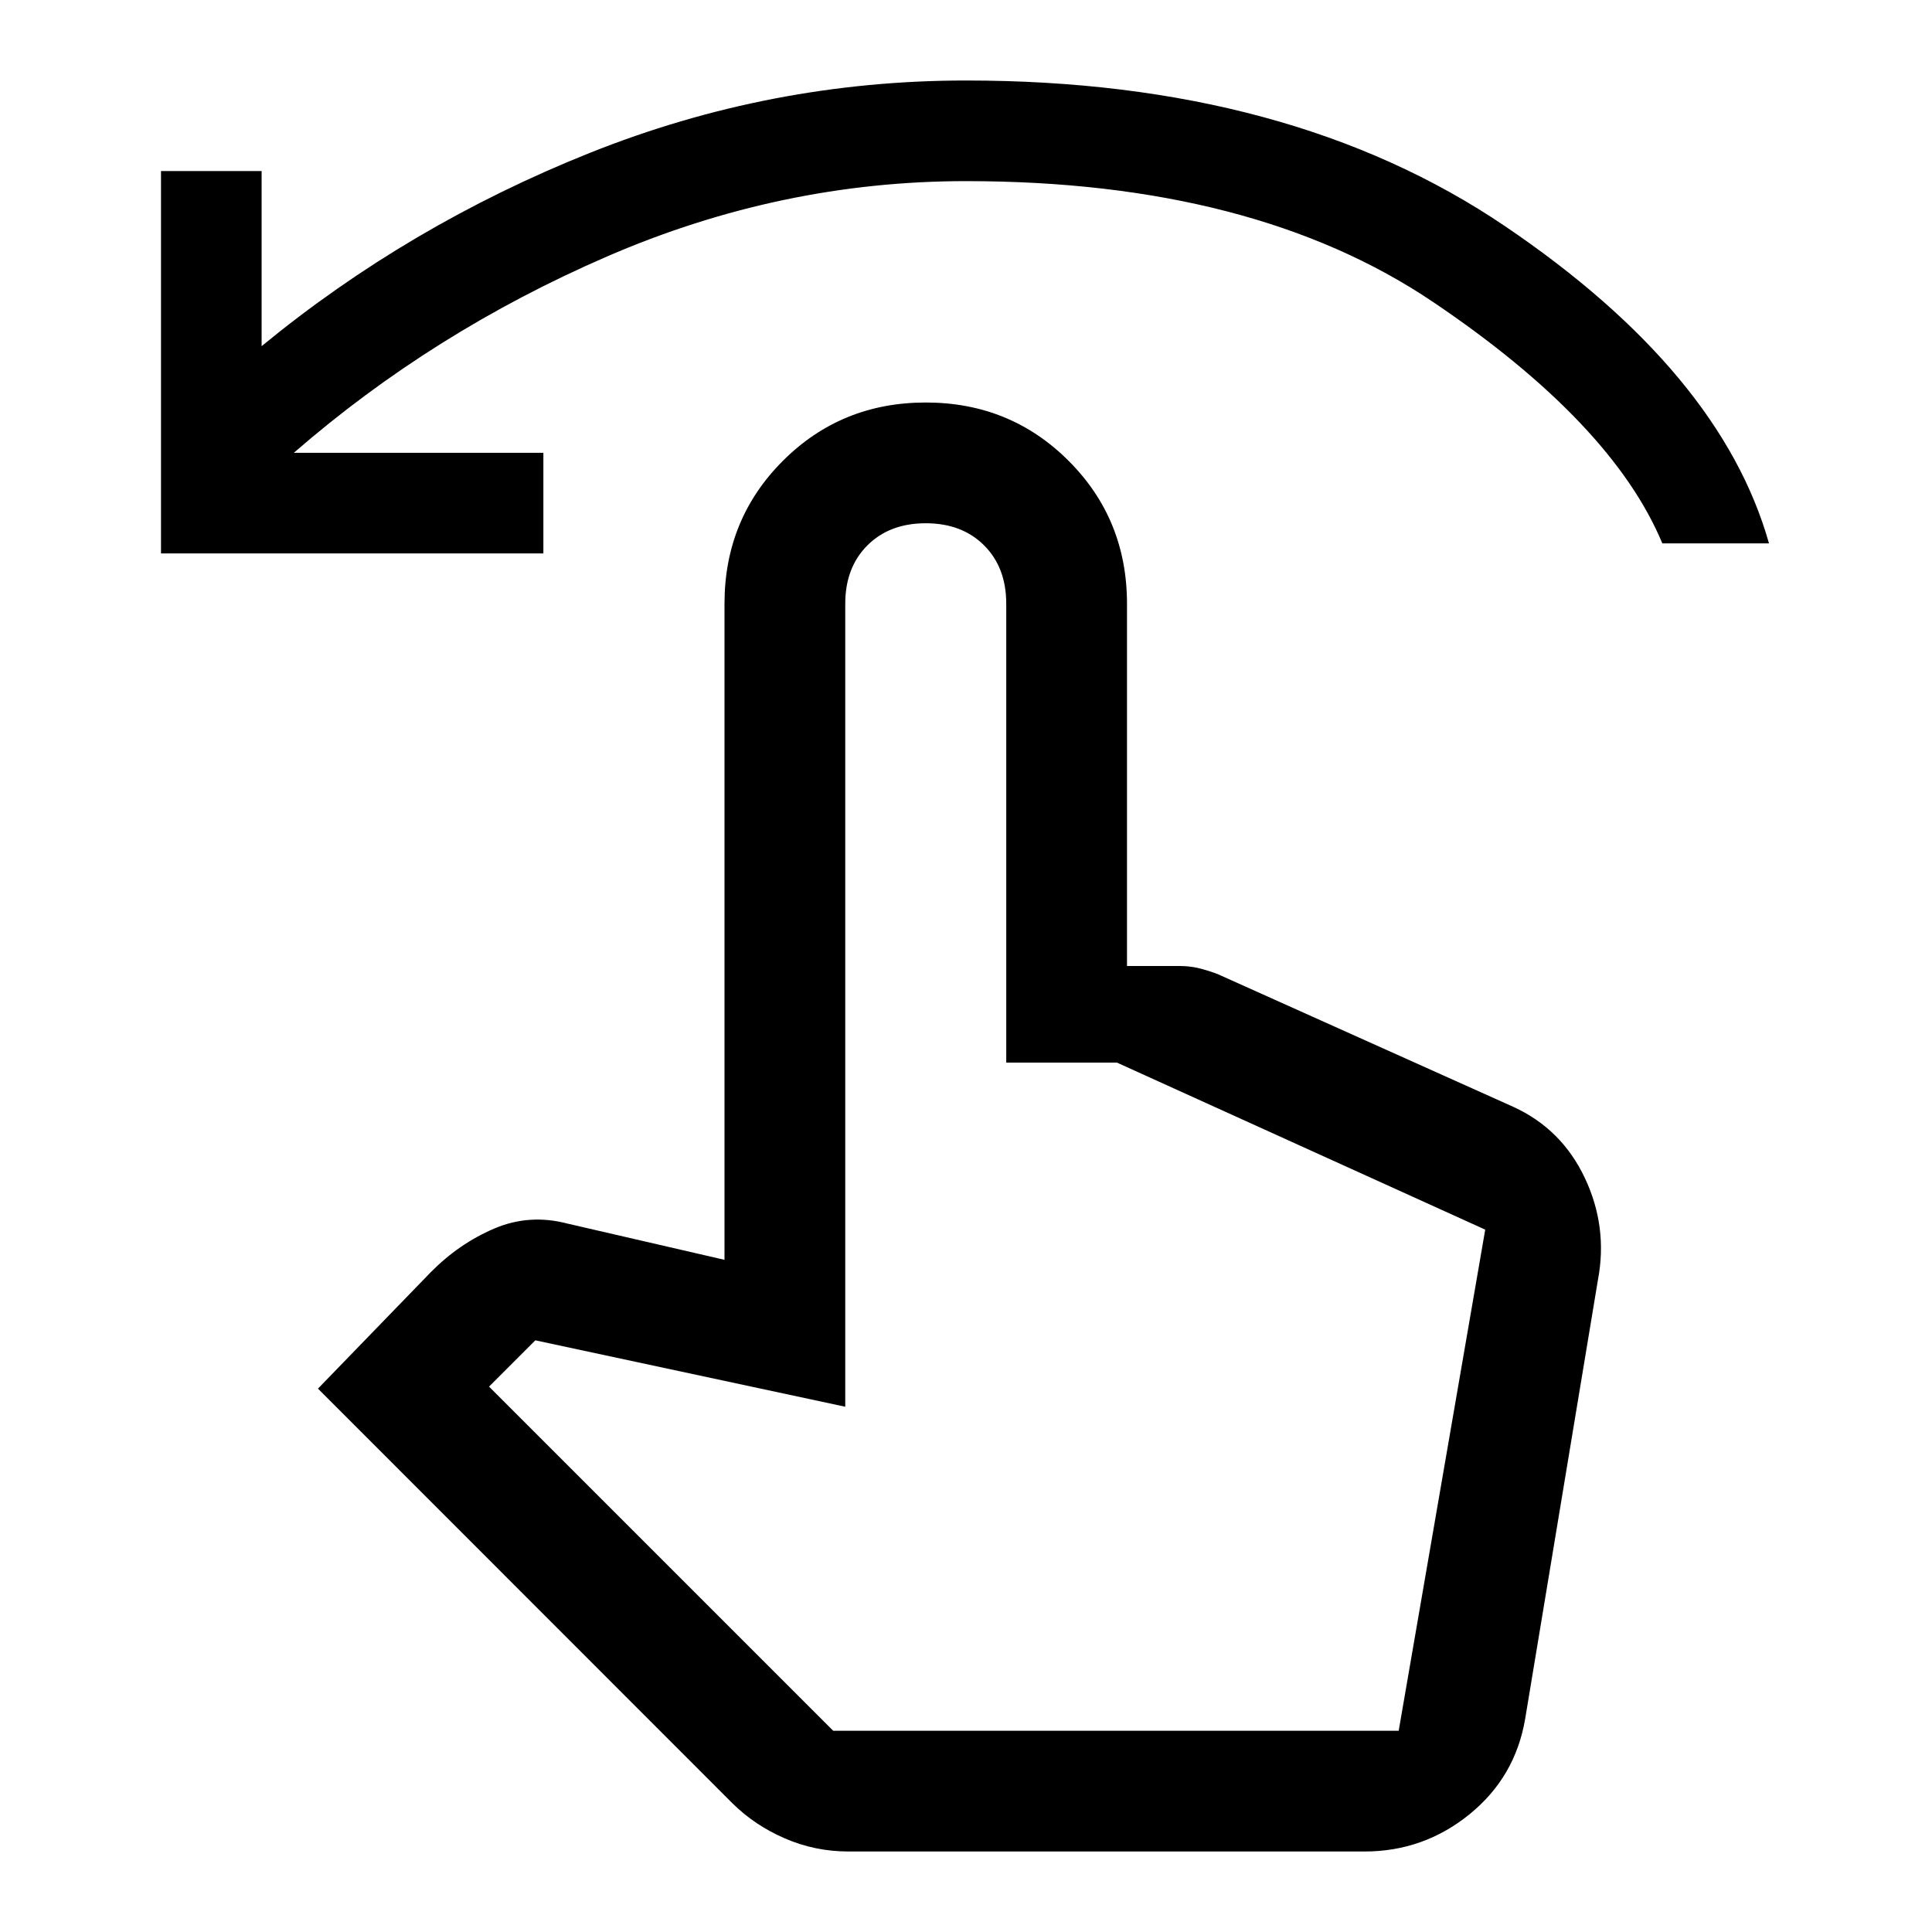 <svg xmlns="http://www.w3.org/2000/svg" width="48" height="48" viewBox="0 96 960 960"><path d="M80 371V181h50v87q73-60 163-96t187-36q161 0 268 72.5T879 366h-53q-25-60-114-120t-232-60q-92 0-178.5 37.5T146 321h124v50H80Zm341.634 645Q405 1016 390 1009.5t-26.051-17.45L158 786l56-57.803Q228 714 245.5 706.5T282 704l78 18V396q0-42 29-71t71-29q42 0 71 29t29 71v180h26q5 0 9.308 1 4.307 1 9.692 3l147 66q24 11 35.5 35.324Q799 705.649 794 732l-36.119 217.882Q753 979 730.196 997.5 707.392 1016 678 1016H421.634ZM414 956h281l43-249-183-83h-55V396q0-18-11-29t-29-11q-18 0-29 11t-11 29v399l-154-33-23 23 171 171Zm0 0h281-281Z"/></svg>